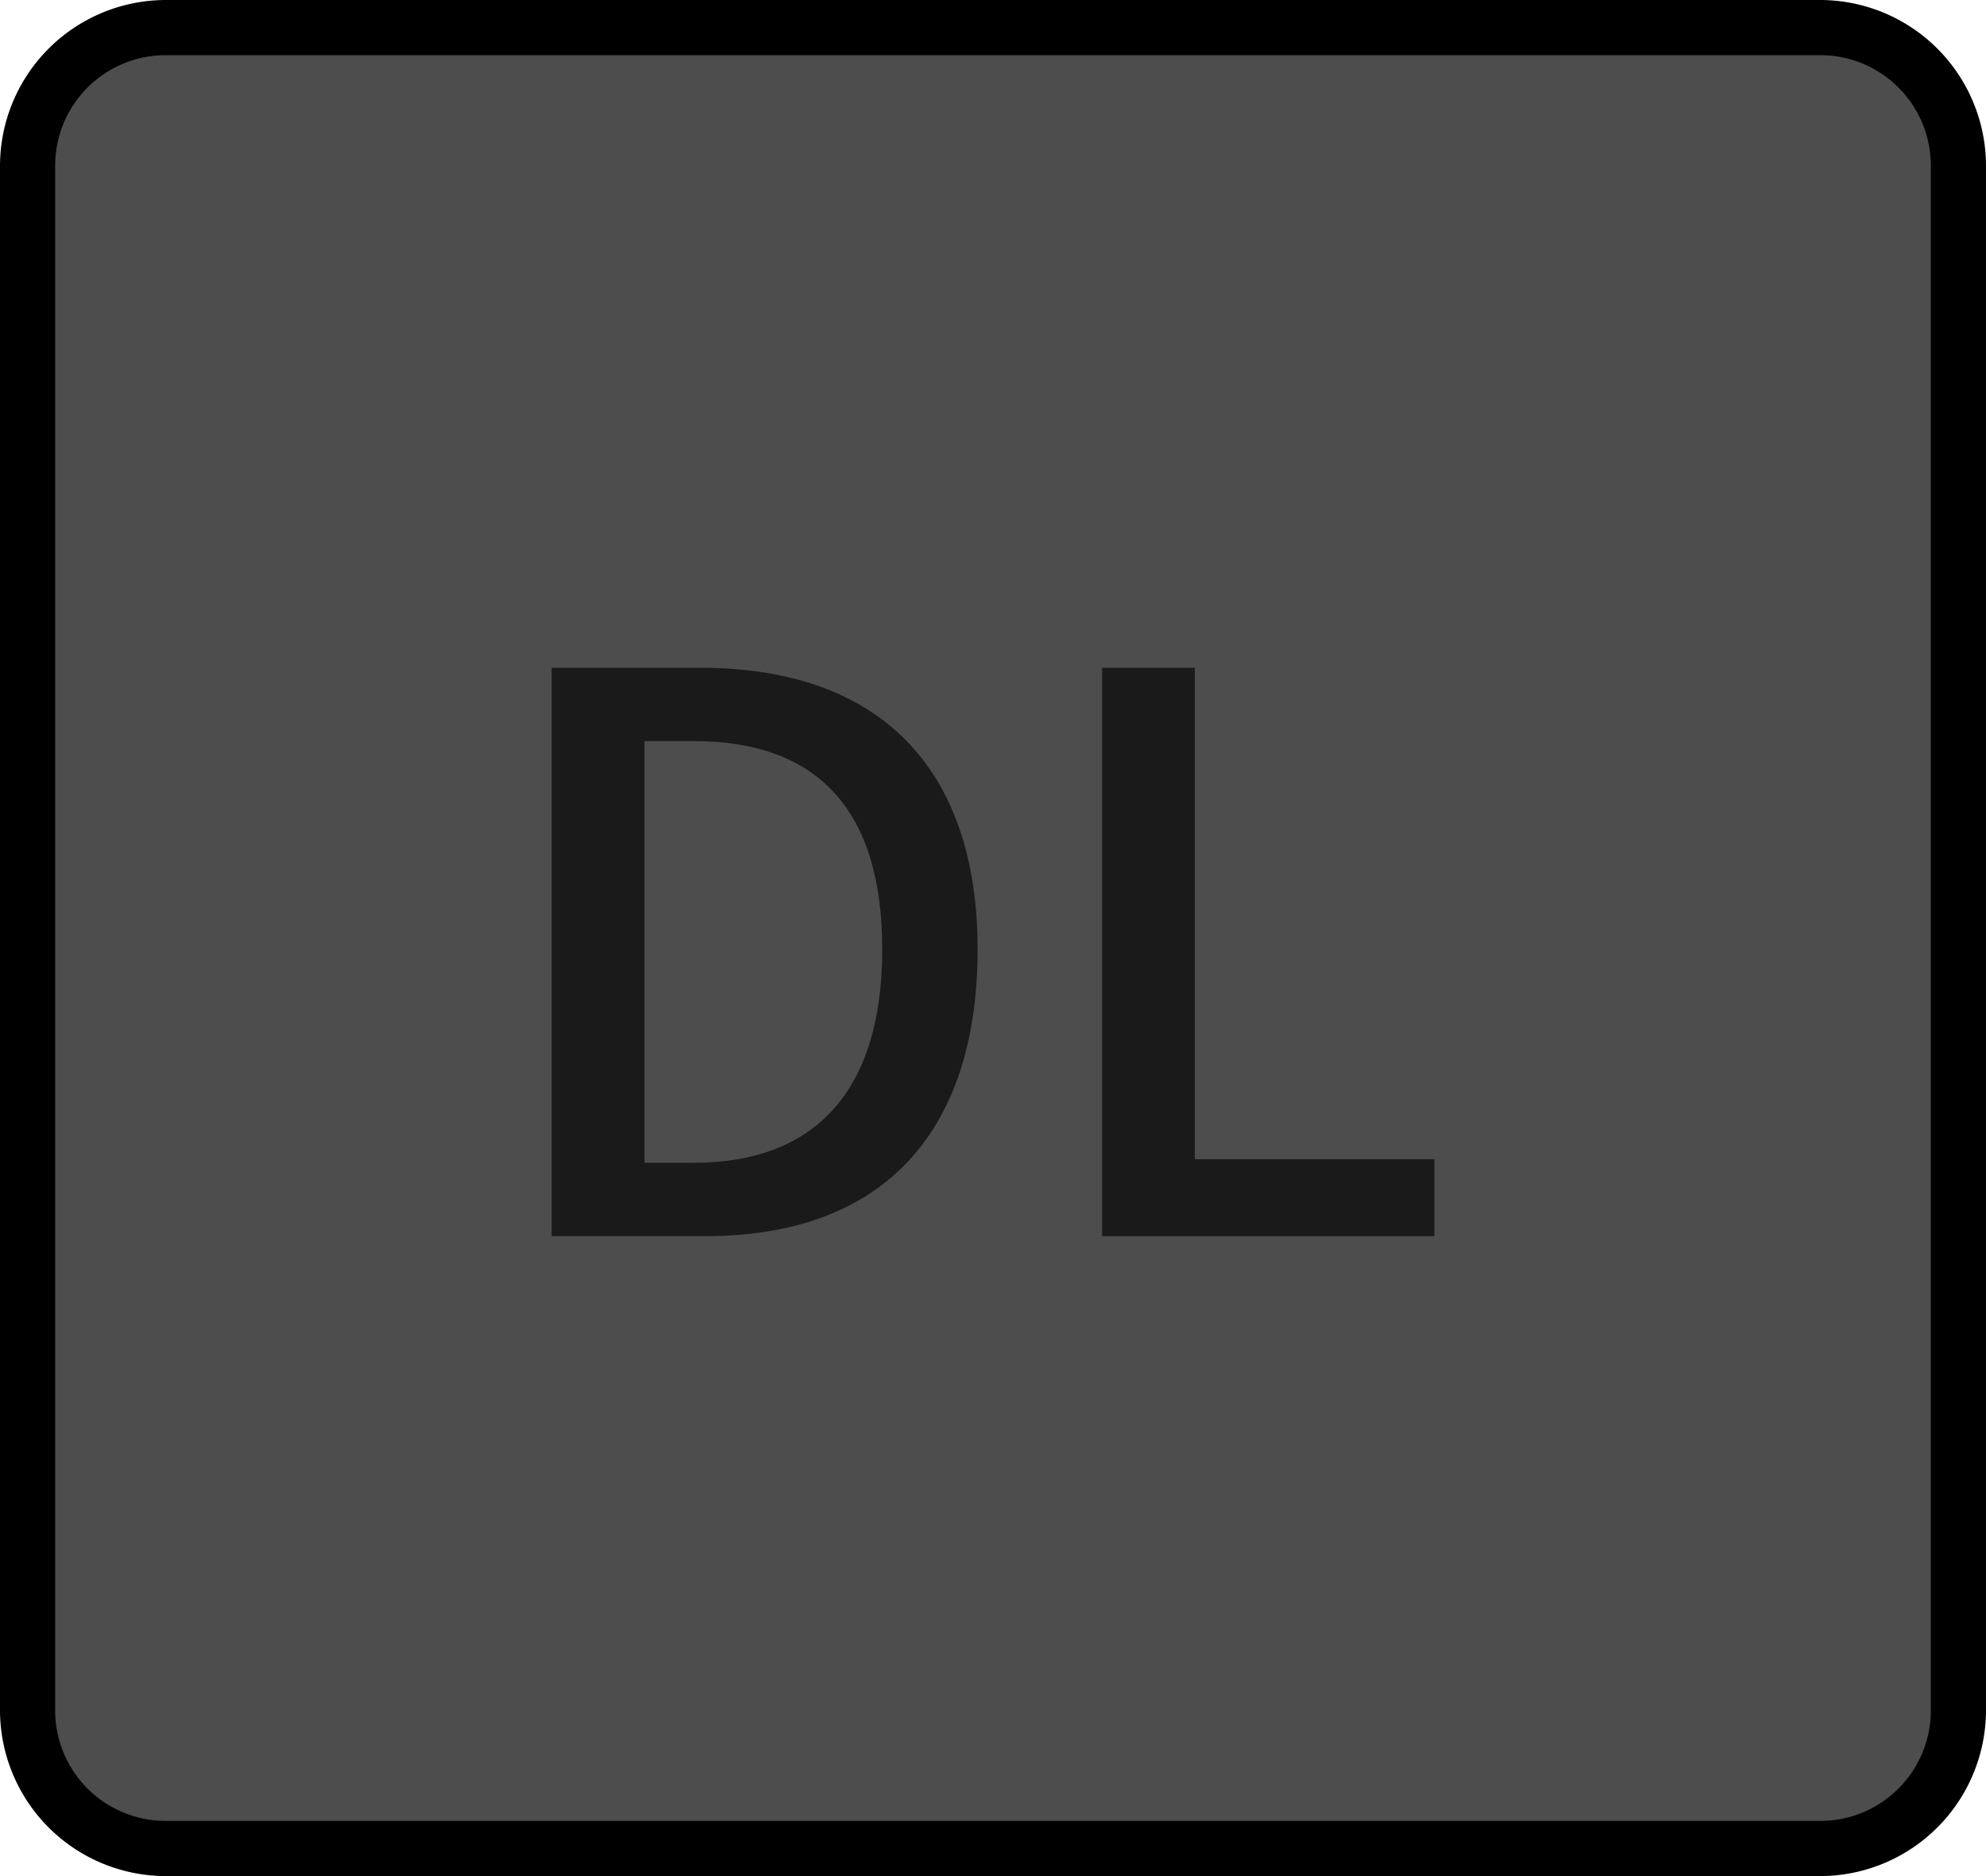 <svg xmlns="http://www.w3.org/2000/svg" width="36" height="34" viewBox="0 0 36 34"><title>Link_Disabled</title><rect x="0.5" y="0.5" width="35" height="33" rx="2.5" ry="2.5" fill="#4d4d4d"/><path d="M33,1a2.002,2.002,0,0,1,2,2V31a2.002,2.002,0,0,1-2,2H3a2.002,2.002,0,0,1-2-2V3A2.002,2.002,0,0,1,3,1H33m0-1H3A3.009,3.009,0,0,0,0,3V31a3.009,3.009,0,0,0,3,3H33a3.009,3.009,0,0,0,3-3V3a3.009,3.009,0,0,0-3-3Z"/><path d="M10,22.402v-10.3h2.699c3.238,0,5.022,1.812,5.022,5.101,0,3.352-1.749,5.199-4.925,5.199Zm1.682-1.329h.888c2.239,0,3.422-1.338,3.422-3.87,0-2.503-1.151-3.773-3.422-3.773h-.888Z" fill="#1a1a1a"/><polygon points="19.978 22.402 19.978 12.102 21.659 12.102 21.659 21.009 26 21.009 26 22.402 19.978 22.402" fill="#1a1a1a"/></svg>